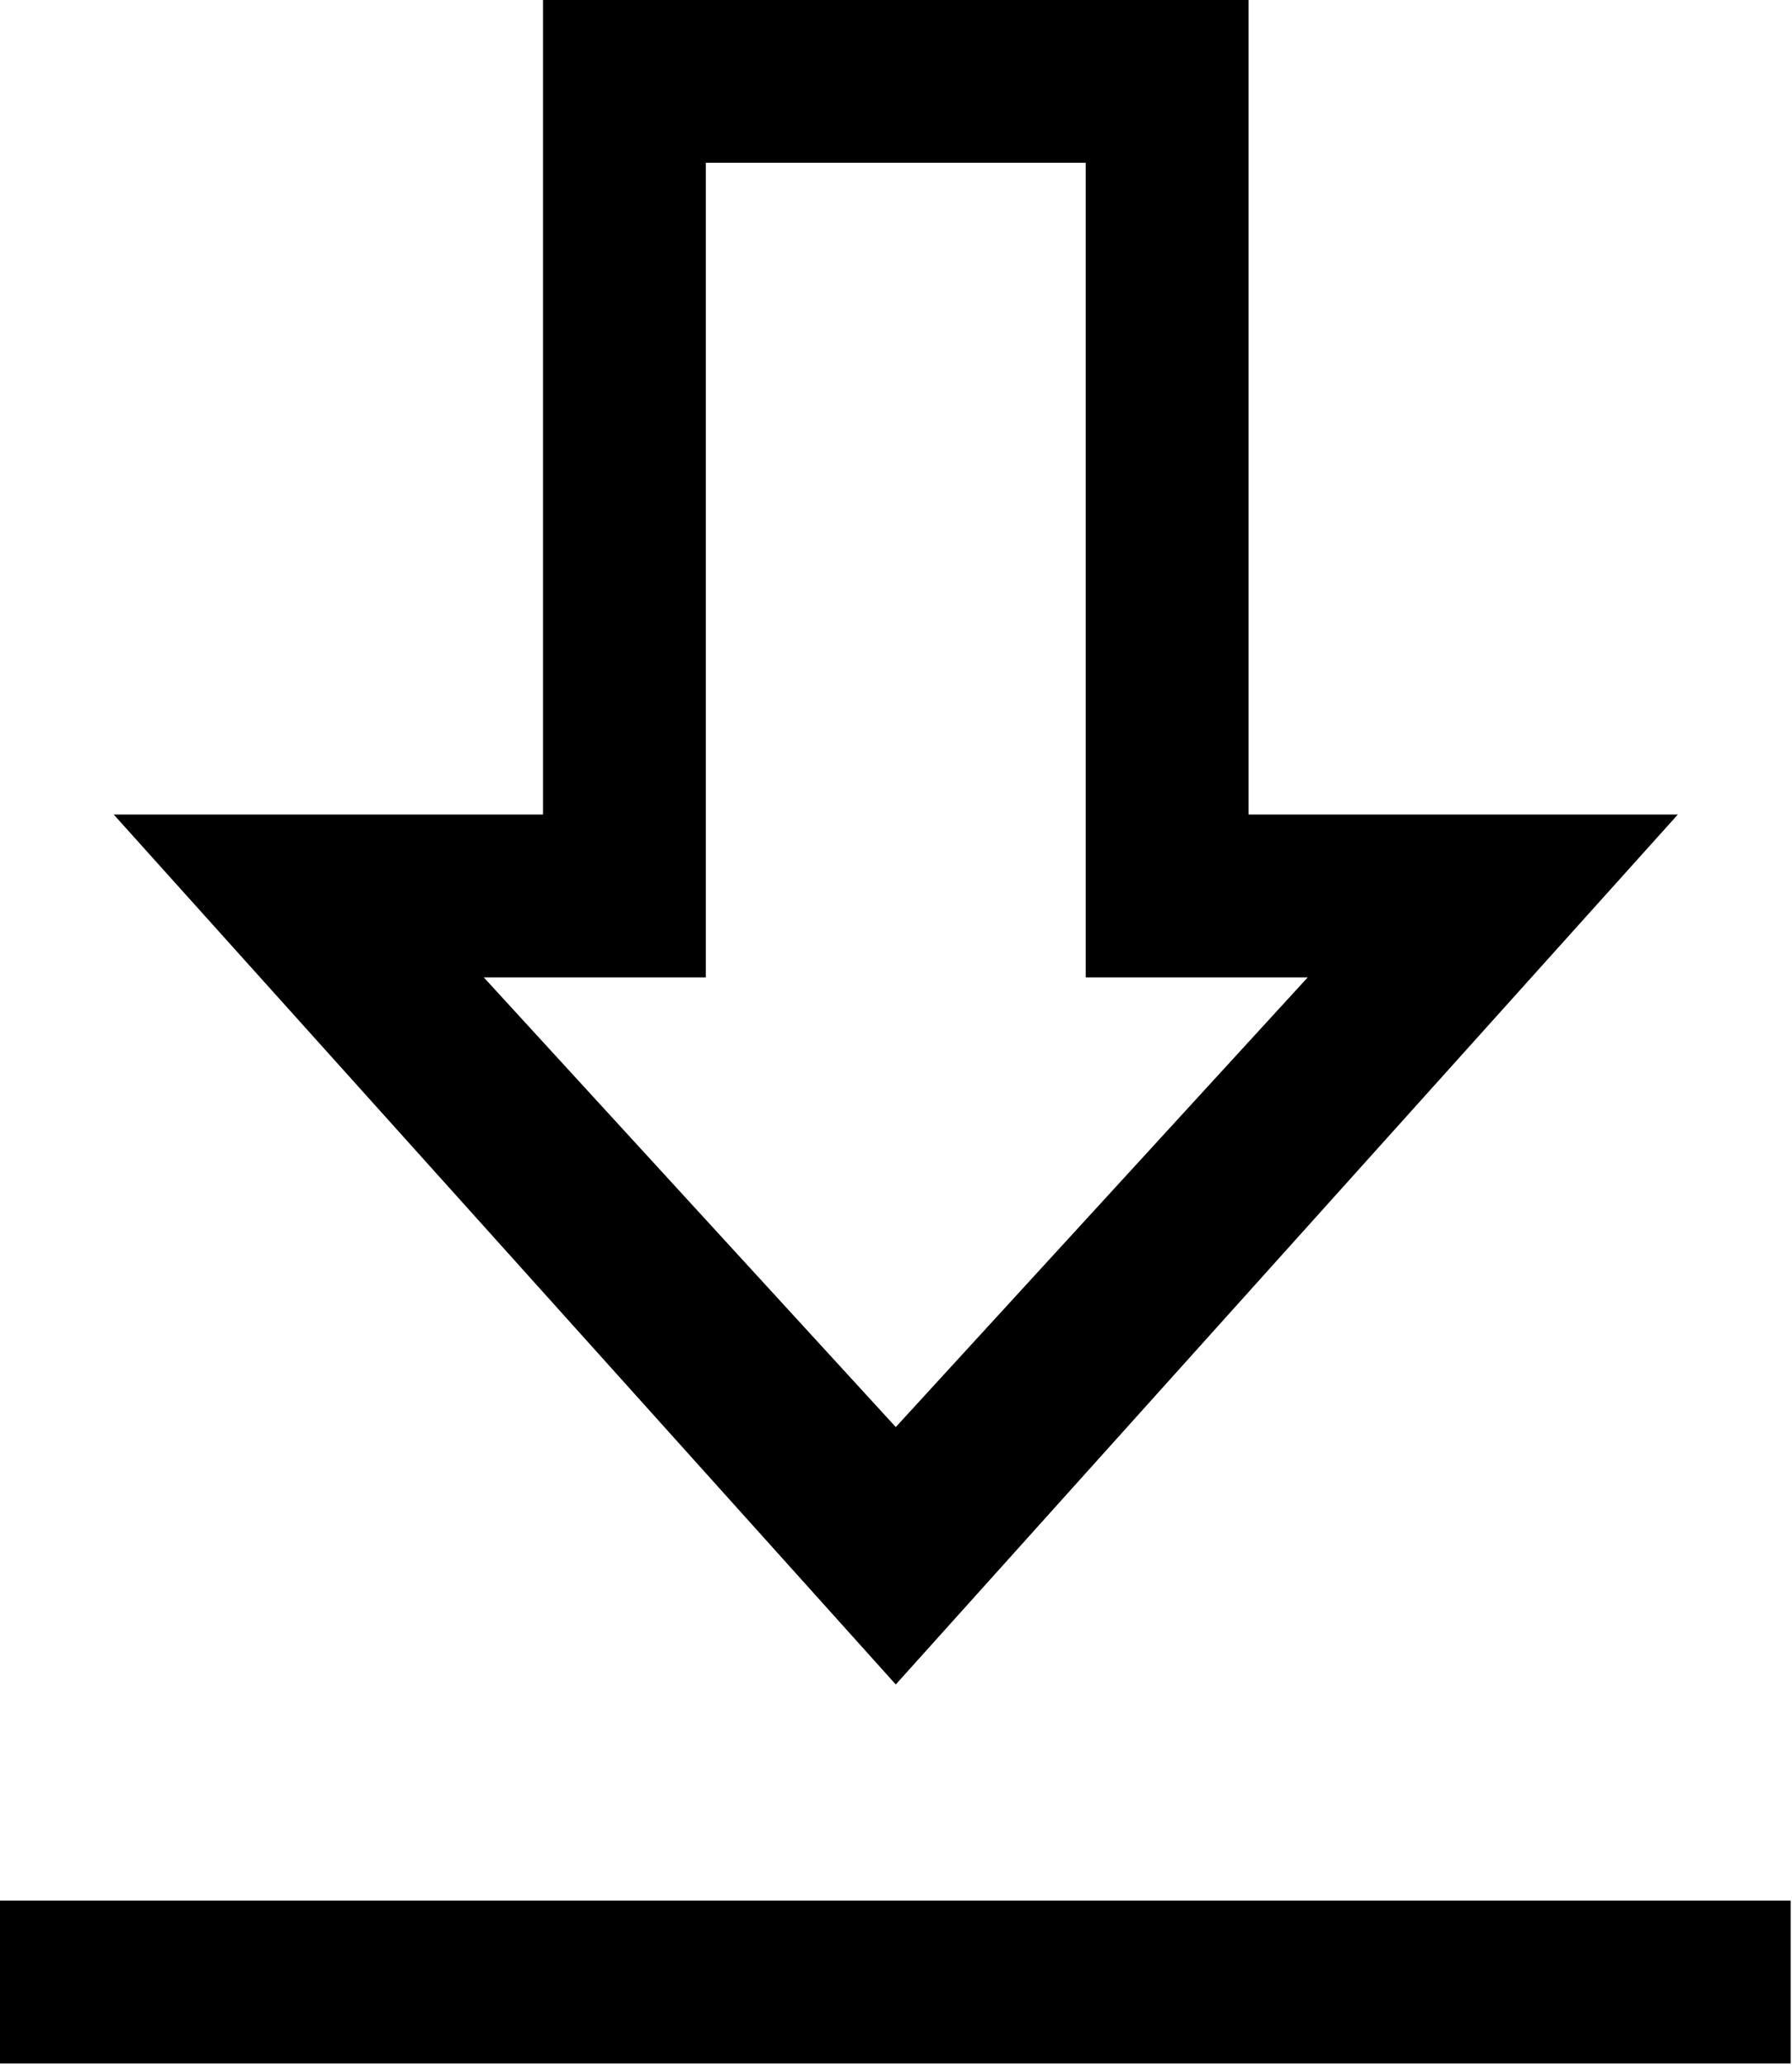 <?xml version="1.0" encoding="UTF-8" standalone="no"?>
<svg
   xmlns:dc="http://purl.org/dc/elements/1.1/"
   xmlns:cc="http://creativecommons.org/ns#"
   xmlns:rdf="http://www.w3.org/1999/02/22-rdf-syntax-ns#"
   xmlns:svg="http://www.w3.org/2000/svg"
   xmlns="http://www.w3.org/2000/svg"
   xmlns:sodipodi="http://sodipodi.sourceforge.net/DTD/sodipodi-0.dtd"
   xmlns:inkscape="http://www.inkscape.org/namespaces/inkscape"
   width="14"
   height="16.121"
   viewBox="0 0 14 16.121"
   version="1.1"
   id="svg6"
   sodipodi:docname="import.svg"
   inkscape:version="1.0.1 (3bc2e813f5, 2020-09-07)">
  <defs
     id="defs10" />
  <sodipodi:namedview
     pagecolor="#ffffff"
     bordercolor="#666666"
     borderopacity="1"
     objecttolerance="10"
     gridtolerance="10"
     guidetolerance="10"
     inkscape:pageopacity="0"
     inkscape:pageshadow="2"
     inkscape:window-width="640"
     inkscape:window-height="480"
     id="namedview8"
     showgrid="false"
     fit-margin-top="0"
     fit-margin-left="0"
     fit-margin-right="0"
     fit-margin-bottom="0"
     inkscape:zoom="21"
     inkscape:cx="1.6190477"
     inkscape:cy="20"
     inkscape:current-layer="svg6" />
  <title
     id="title2">Dark/DLT_Icons/Actions/Content/ic_get_app_white_48dp</title>
  <g
     id="Dark/DLT_Icons/Actions/Content/ic_get_app_white_48dp"
     stroke="none"
     stroke-width="1"
     fill="none"
     fill-rule="evenodd"
     transform="matrix(0.424,0,0,0.424,-3.394,-1.697)">
    <path
       d="m 41,39 v 3 H 8 V 39 Z M 31.01,4 v 15.001 h 7.91 L 24.51,35.02 10.1,19.001 h 7.91 V 4 Z m -3,3 h -7 V 22 H 16.919 L 24.51,30.28 32.1,22 h -4.09 z"
       id="Combined-Shape"
       fill="black" />
  </g>
</svg>

